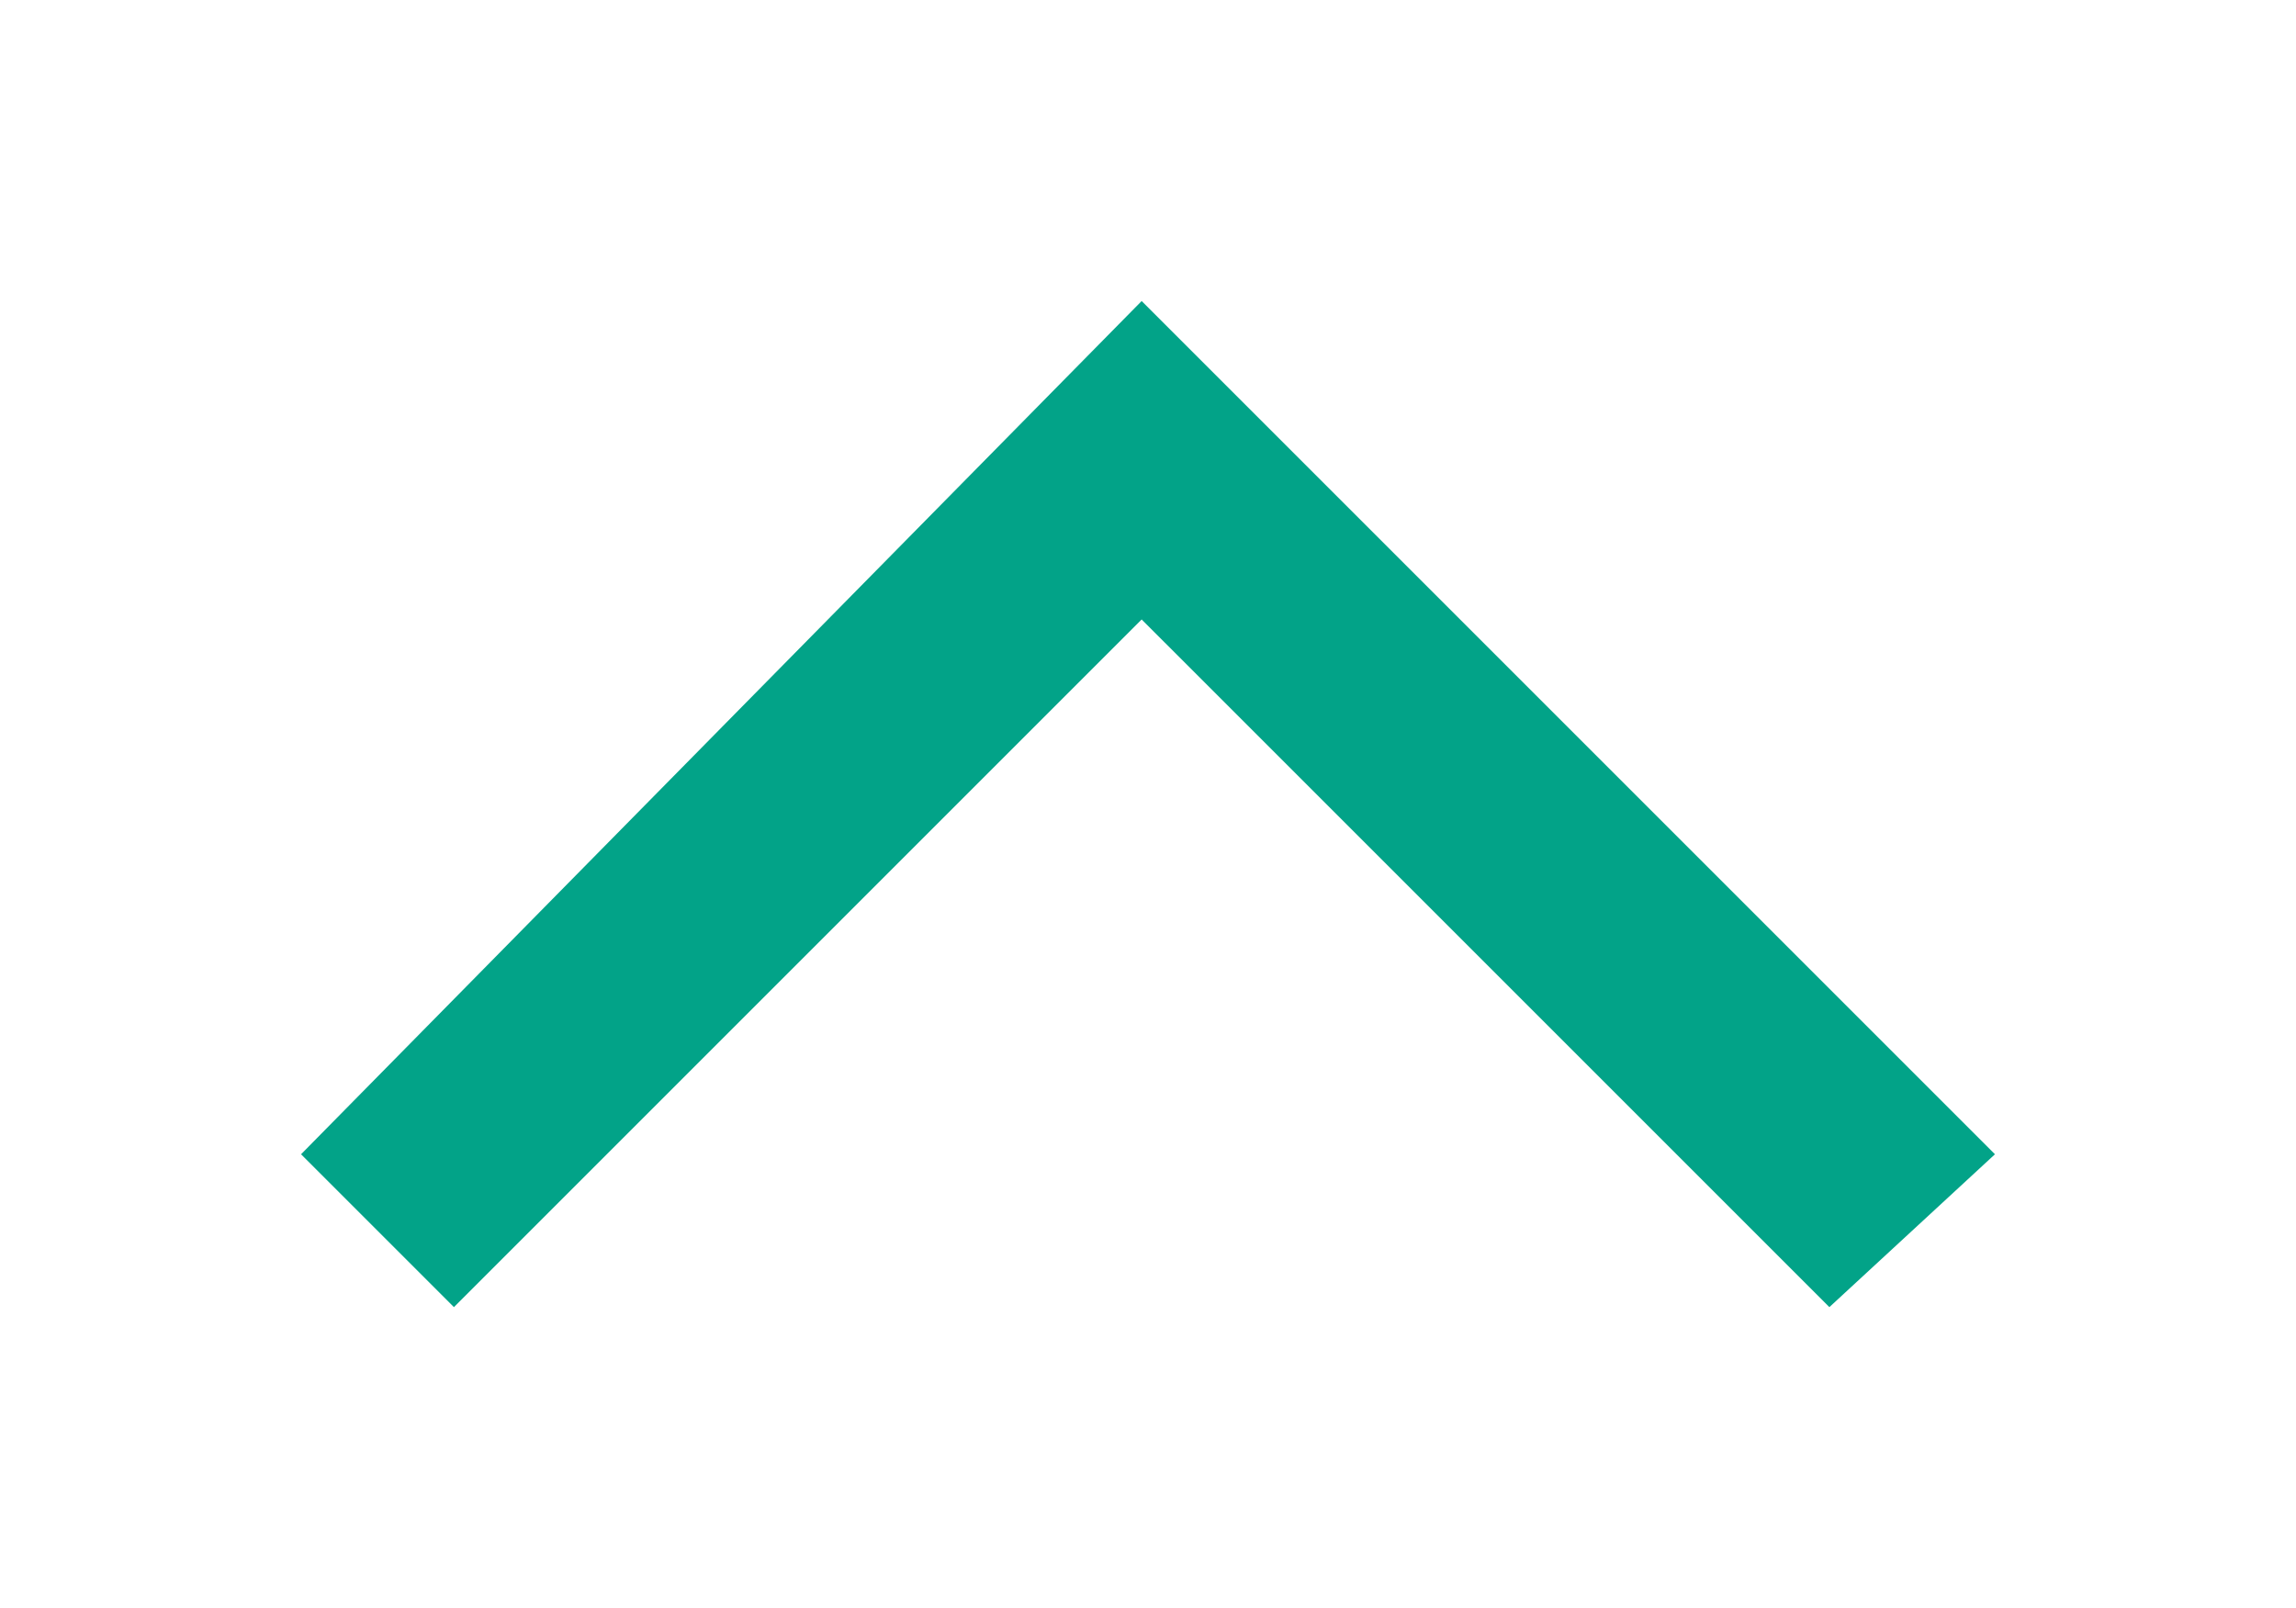 <?xml version="1.0" encoding="utf-8"?>
<!-- Generator: Adobe Illustrator 17.1.0, SVG Export Plug-In . SVG Version: 6.00 Build 0)  -->
<!DOCTYPE svg PUBLIC "-//W3C//DTD SVG 1.1//EN" "http://www.w3.org/Graphics/SVG/1.1/DTD/svg11.dtd">
<svg version="1.1" id="Layer_1" xmlns="http://www.w3.org/2000/svg" xmlns:xlink="http://www.w3.org/1999/xlink" x="0px" y="0px"
	 width="488.1px" height="341.9px" viewBox="63.3 223.7 488.1 341.9" enable-background="new 63.3 223.7 488.1 341.9"
	 xml:space="preserve">
<g>
	<path fill="#02A388" d="M306,287.7l181.4,181.4l-35.2,32.5L306,355.4L159.8,501.6l-32.5-32.5L306,287.7z"/>
</g>
</svg>
